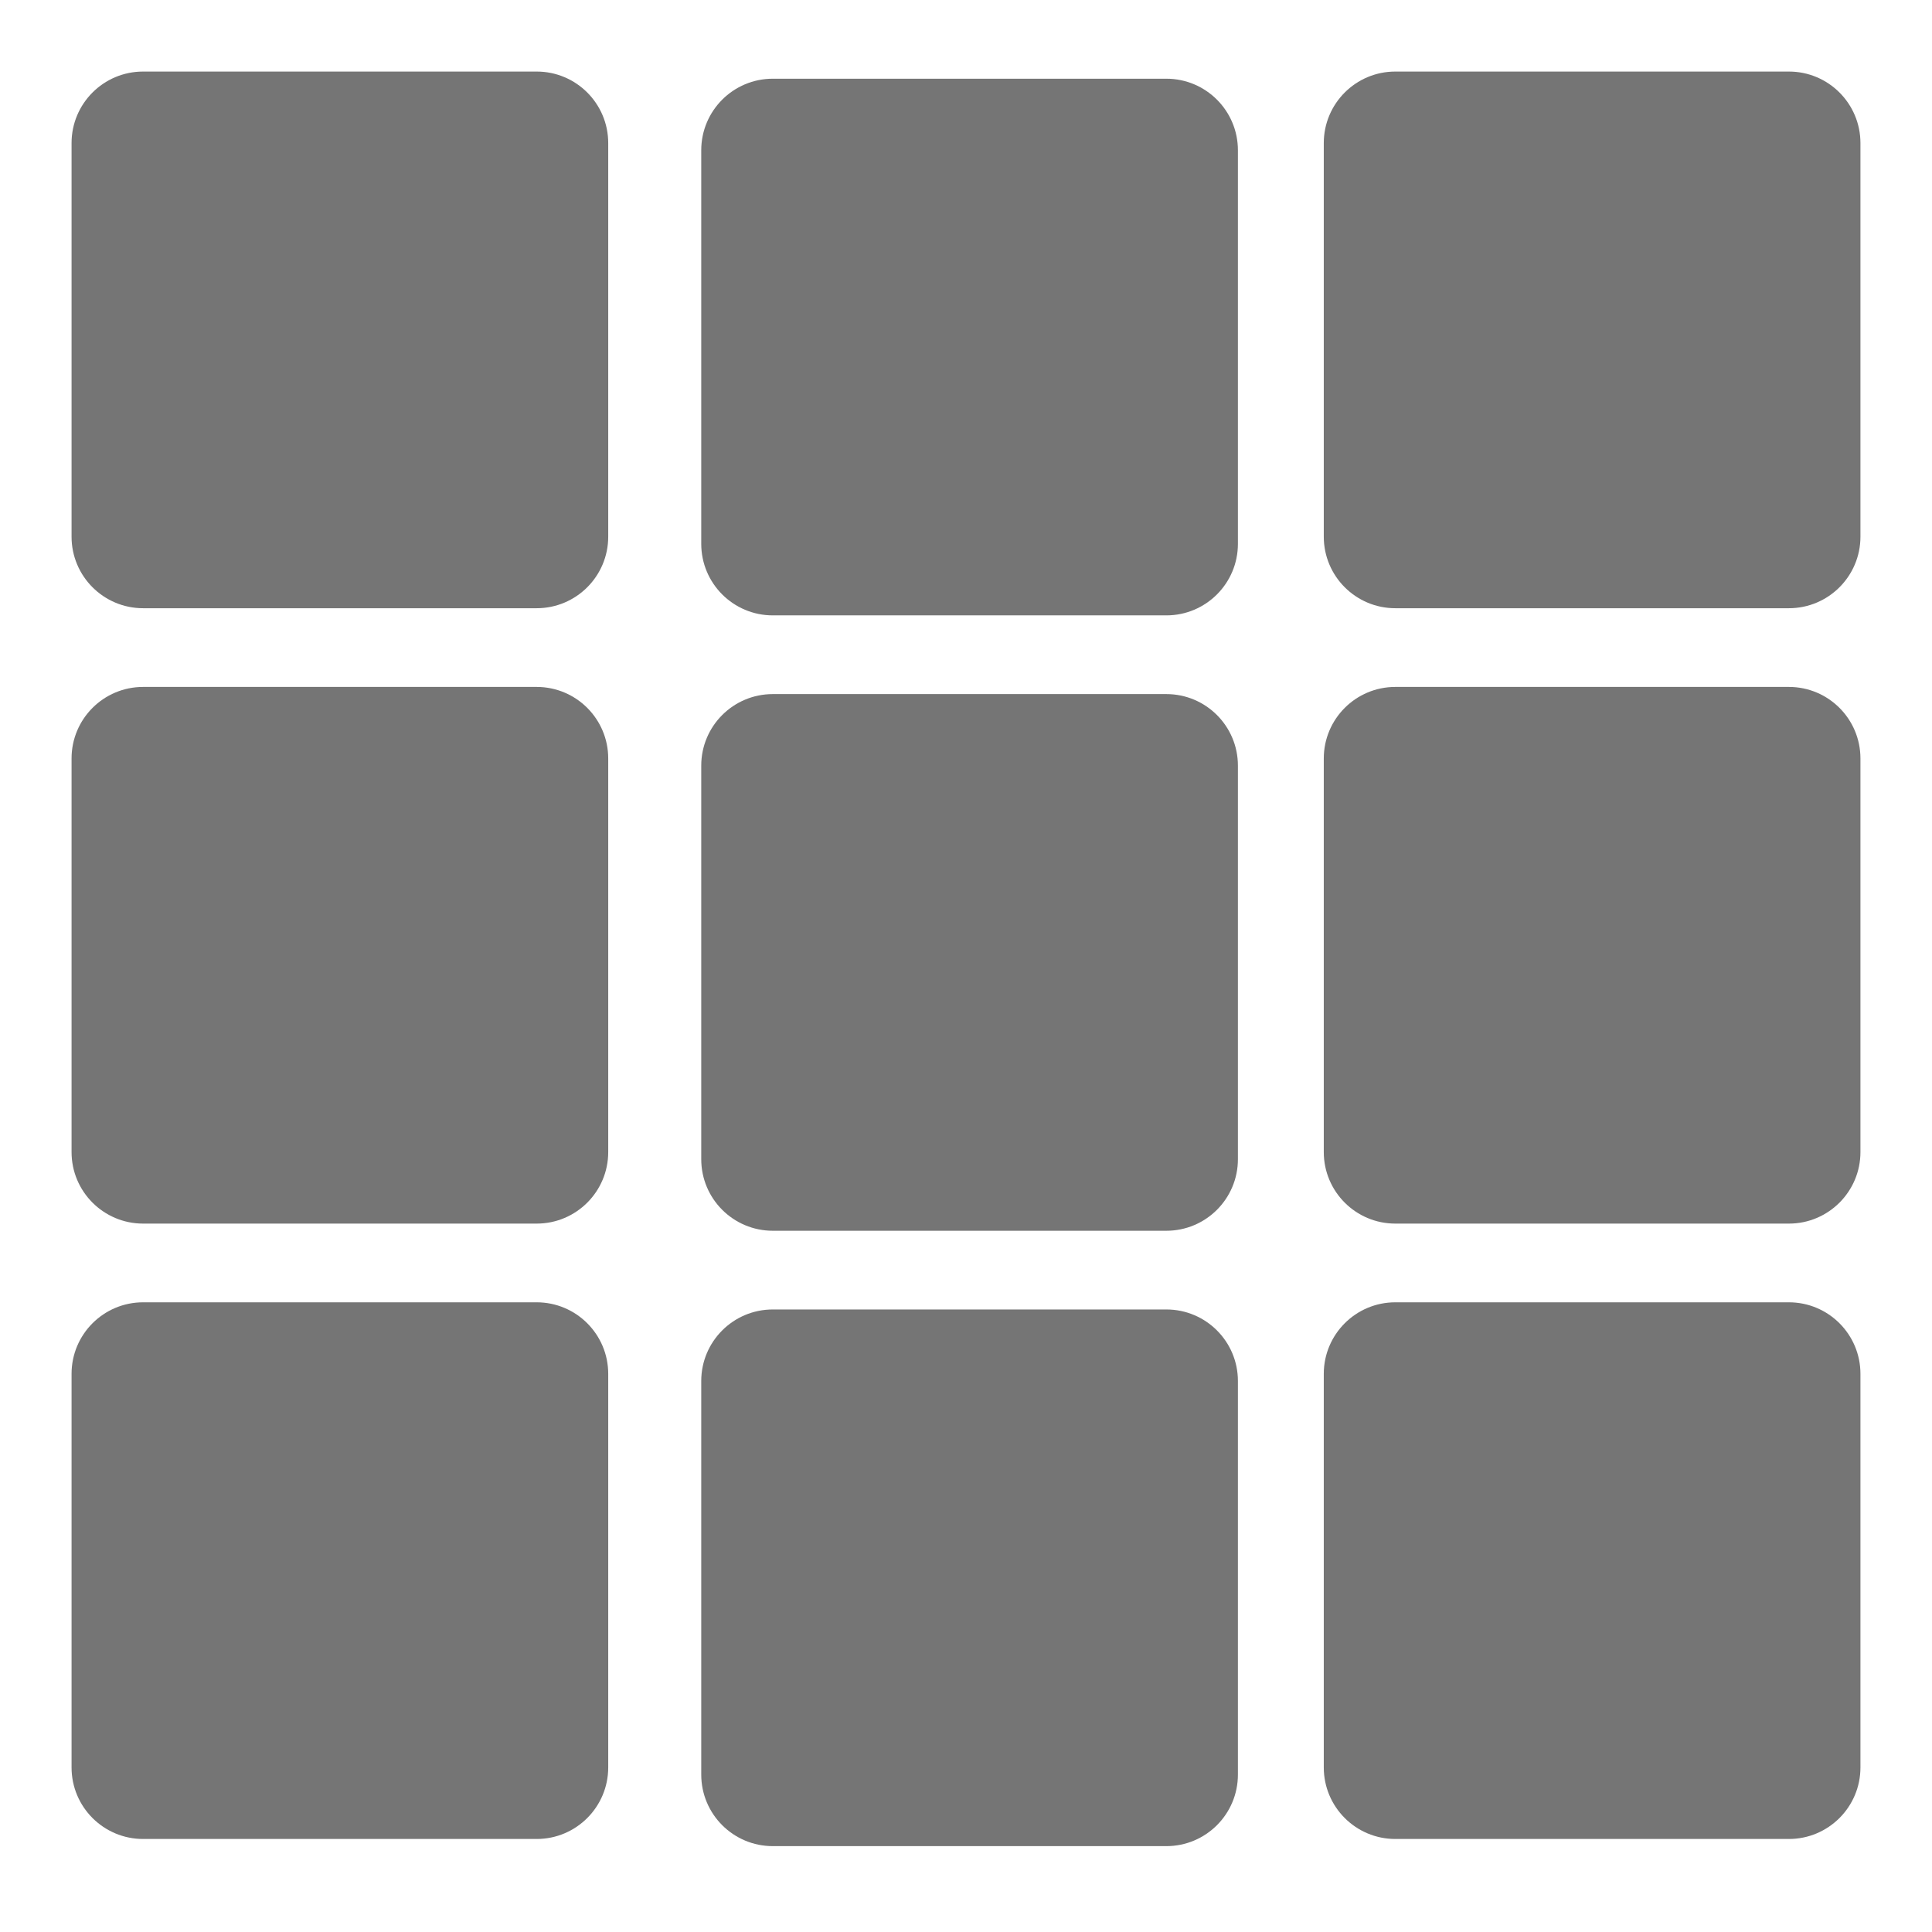 <?xml version="1.0" encoding="utf-8"?>
<svg width="270px" height="270px" viewBox="0 0 270 270" version="1.1" xmlns:xlink="http://www.w3.org/1999/xlink" xmlns="http://www.w3.org/2000/svg">
  <defs>
    <path d="M270 0L270 0L270 270L0 270L0 0L270 0Z" id="path_1" />
    <clipPath id="clip_1">
      <use xlink:href="#path_1" clip-rule="evenodd" fill-rule="evenodd" />
    </clipPath>
  </defs>
  <g id="3x3Grid">
    <path d="M270 0L270 0L270 270L0 270L0 0L270 0Z" id="3x3Grid" fill="transparent" stroke="none" />
    <path d="M75 10C80.524 10 85 14.476 85 20L85 75C85 80.524 80.524 85 75 85L20 85C14.476 85 10 80.524 10 75L10 20C10 14.476 14.476 10 20 10L75 10Z" id="Rectangle" fill="#757575" stroke="none" clip-path="url(#clip_1)" />
    <path d="M250 10C255.524 10 260 14.476 260 20L260 75C260 80.524 255.524 85 250 85L195 85C189.476 85 185 80.524 185 75L185 20C185 14.476 189.476 10 195 10L250 10Z" id="Rectangle" fill="#757575" stroke="none" clip-path="url(#clip_1)" />
    <path d="M163 11C168.524 11 173 15.476 173 21L173 76C173 81.524 168.524 86 163 86L108 86C102.476 86 98 81.524 98 76L98 21C98 15.476 102.476 11 108 11L163 11Z" id="Rectangle" fill="#757575" stroke="none" clip-path="url(#clip_1)" />
    <path d="M75 96C80.524 96 85 100.476 85 106L85 161C85 166.524 80.524 171 75 171L20 171C14.476 171 10 166.524 10 161L10 106C10 100.476 14.476 96 20 96L75 96Z" id="Rectangle" fill="#757575" stroke="none" clip-path="url(#clip_1)" />
    <path d="M250 96C255.524 96 260 100.476 260 106L260 161C260 166.524 255.524 171 250 171L195 171C189.476 171 185 166.524 185 161L185 106C185 100.476 189.476 96 195 96L250 96Z" id="Rectangle" fill="#757575" stroke="none" clip-path="url(#clip_1)" />
    <path d="M163 97C168.524 97 173 101.476 173 107L173 162C173 167.524 168.524 172 163 172L108 172C102.476 172 98 167.524 98 162L98 107C98 101.476 102.476 97 108 97L163 97Z" id="Rectangle" fill="#757575" stroke="none" clip-path="url(#clip_1)" />
    <path d="M75 182C80.524 182 85 186.476 85 192L85 247C85 252.524 80.524 257 75 257L20 257C14.476 257 10 252.524 10 247L10 192C10 186.476 14.476 182 20 182L75 182Z" id="Rectangle" fill="#757575" stroke="none" clip-path="url(#clip_1)" />
    <path d="M250 182C255.524 182 260 186.476 260 192L260 247C260 252.524 255.524 257 250 257L195 257C189.476 257 185 252.524 185 247L185 192C185 186.476 189.476 182 195 182L250 182Z" id="Rectangle" fill="#757575" stroke="none" clip-path="url(#clip_1)" />
    <path d="M163 183C168.524 183 173 187.476 173 193L173 248C173 253.524 168.524 258 163 258L108 258C102.476 258 98 253.524 98 248L98 193C98 187.476 102.476 183 108 183L163 183Z" id="Rectangle" fill="#757575" stroke="none" clip-path="url(#clip_1)" />
  </g>
</svg>